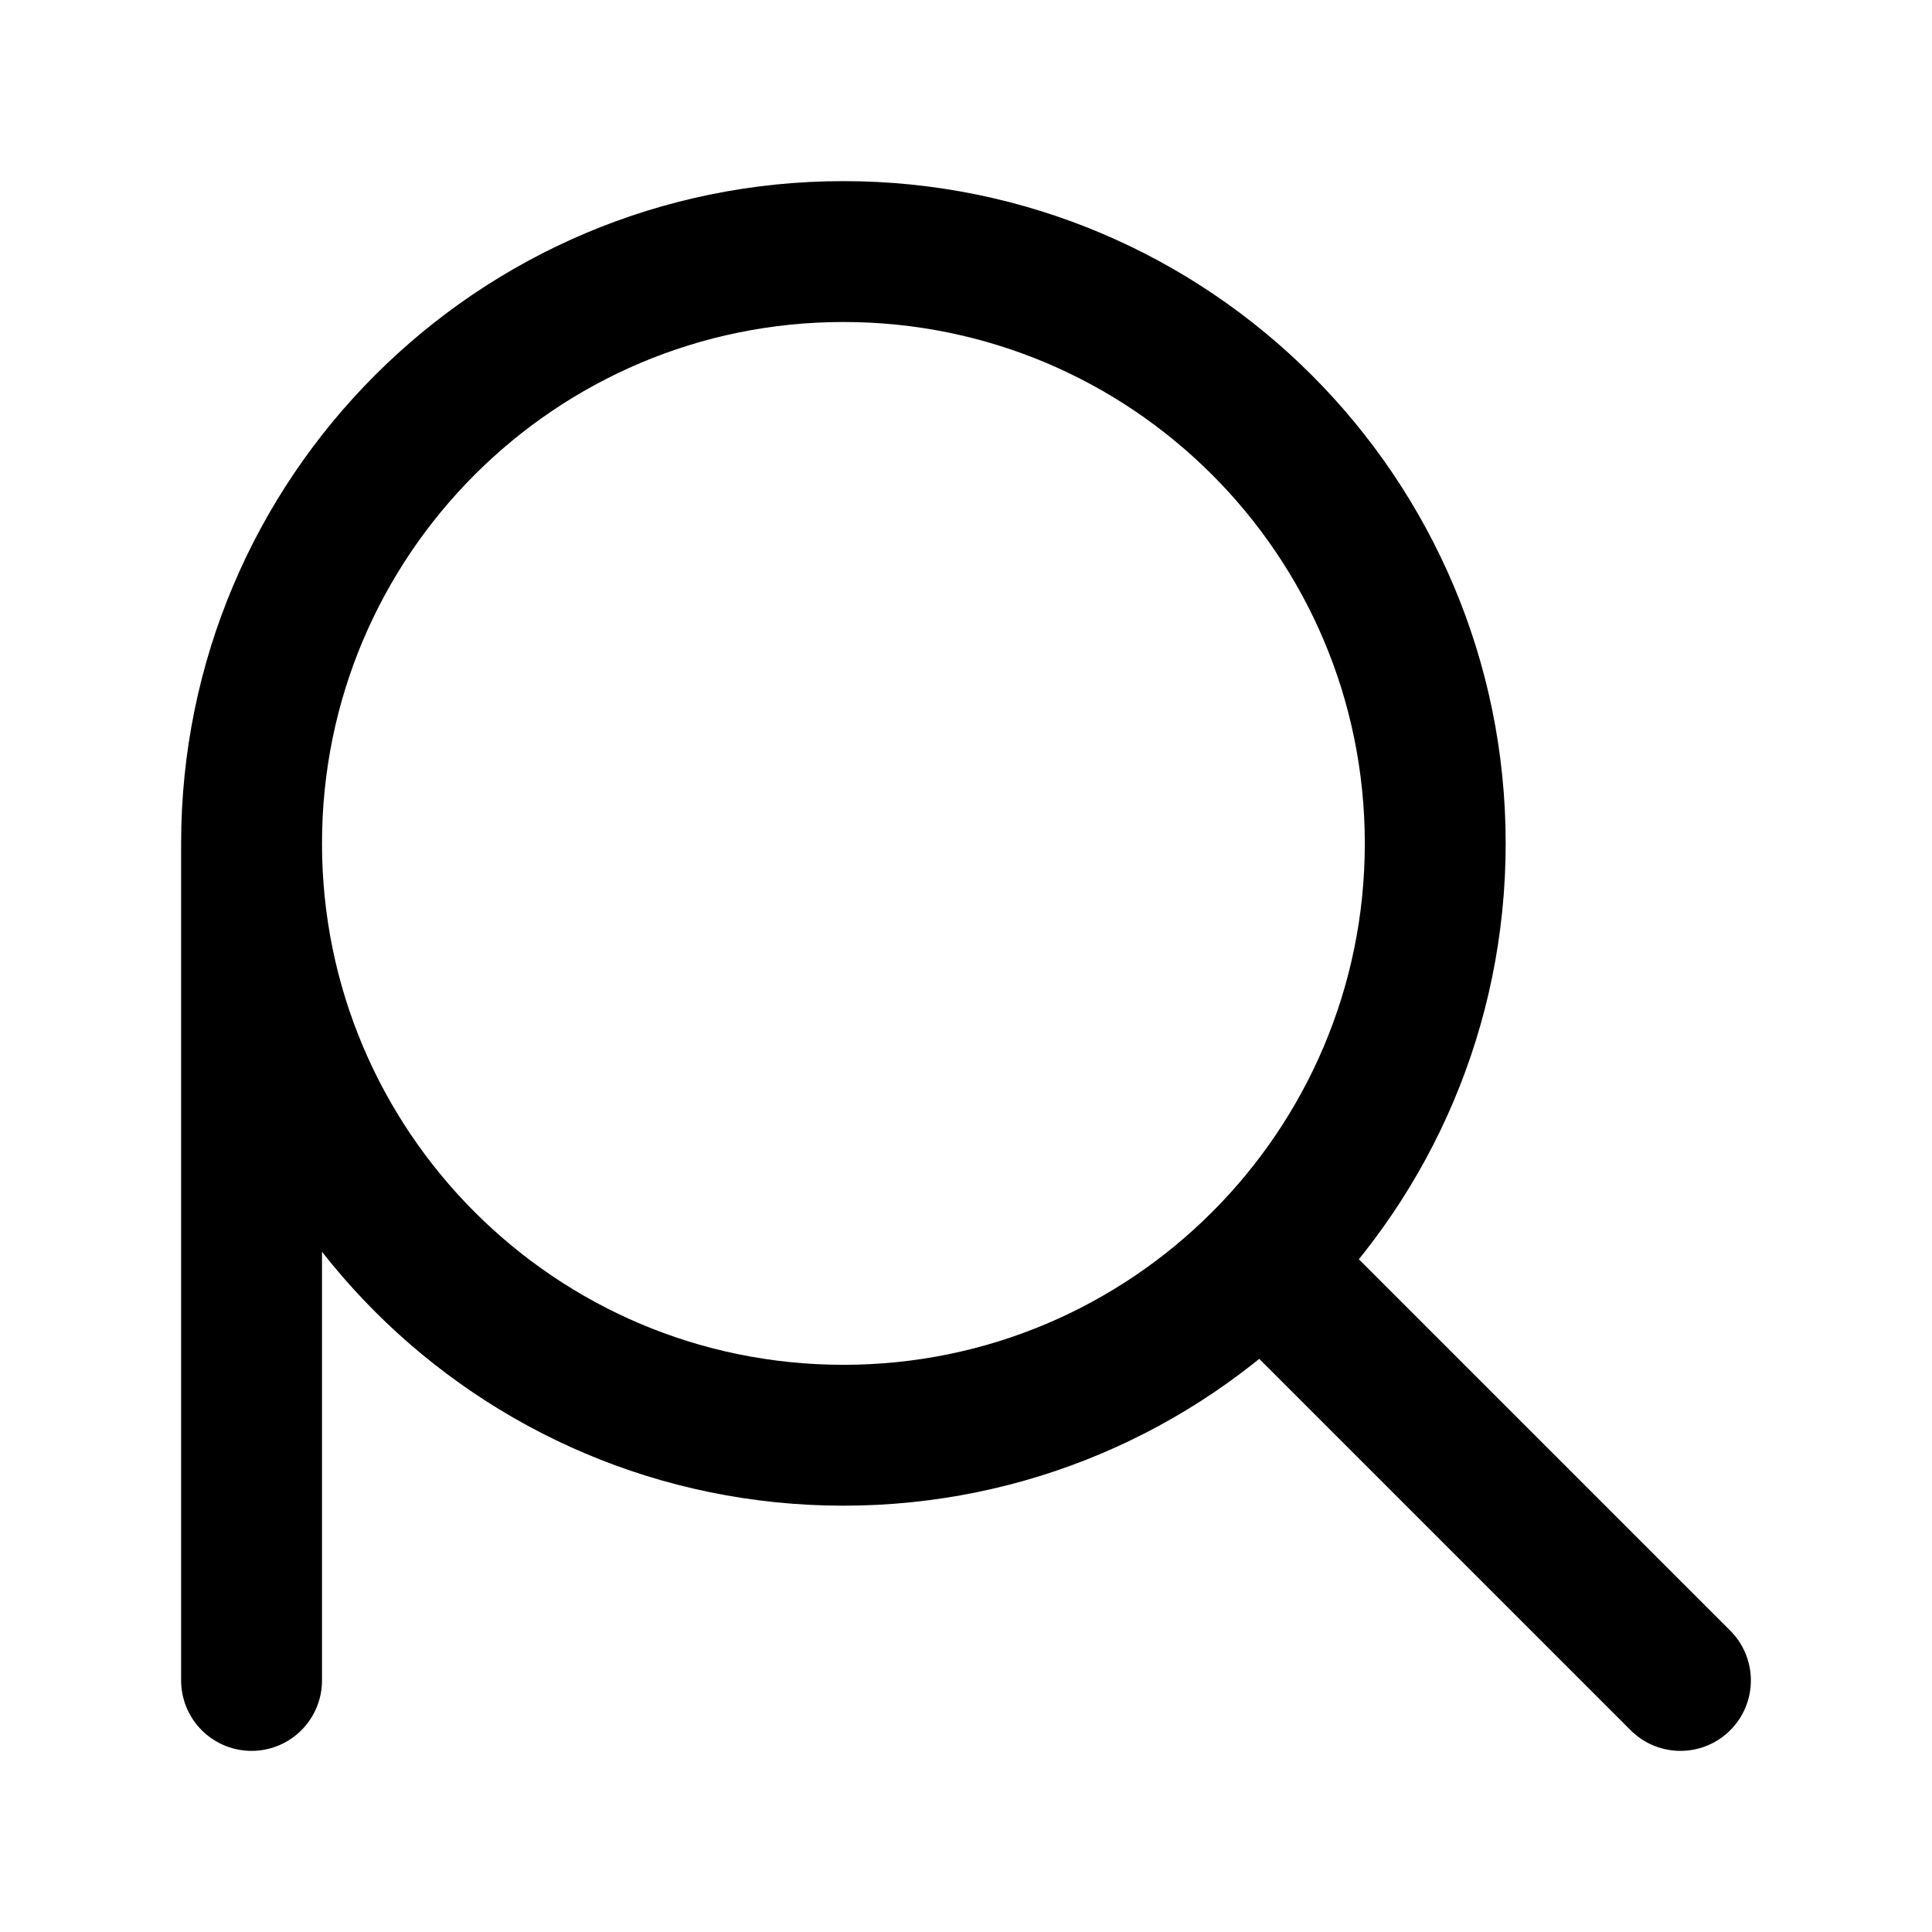 <svg width="192" height="192" viewBox="0 0 192 192" fill="none" xmlns="http://www.w3.org/2000/svg">
<path d="M25 83.817C25 116.3 51.333 142.633 83.817 142.633C100.058 142.633 114.762 136.05 125.406 125.406M25 83.817C25 51.333 51.333 25 83.817 25C116.3 25 142.633 51.333 142.633 83.817C142.633 100.058 136.05 114.762 125.406 125.406M25 83.817V167M125.406 125.406L167 167" stroke="#000" stroke-width="14" stroke-linecap="round" stroke-linejoin="round"/>
</svg>
